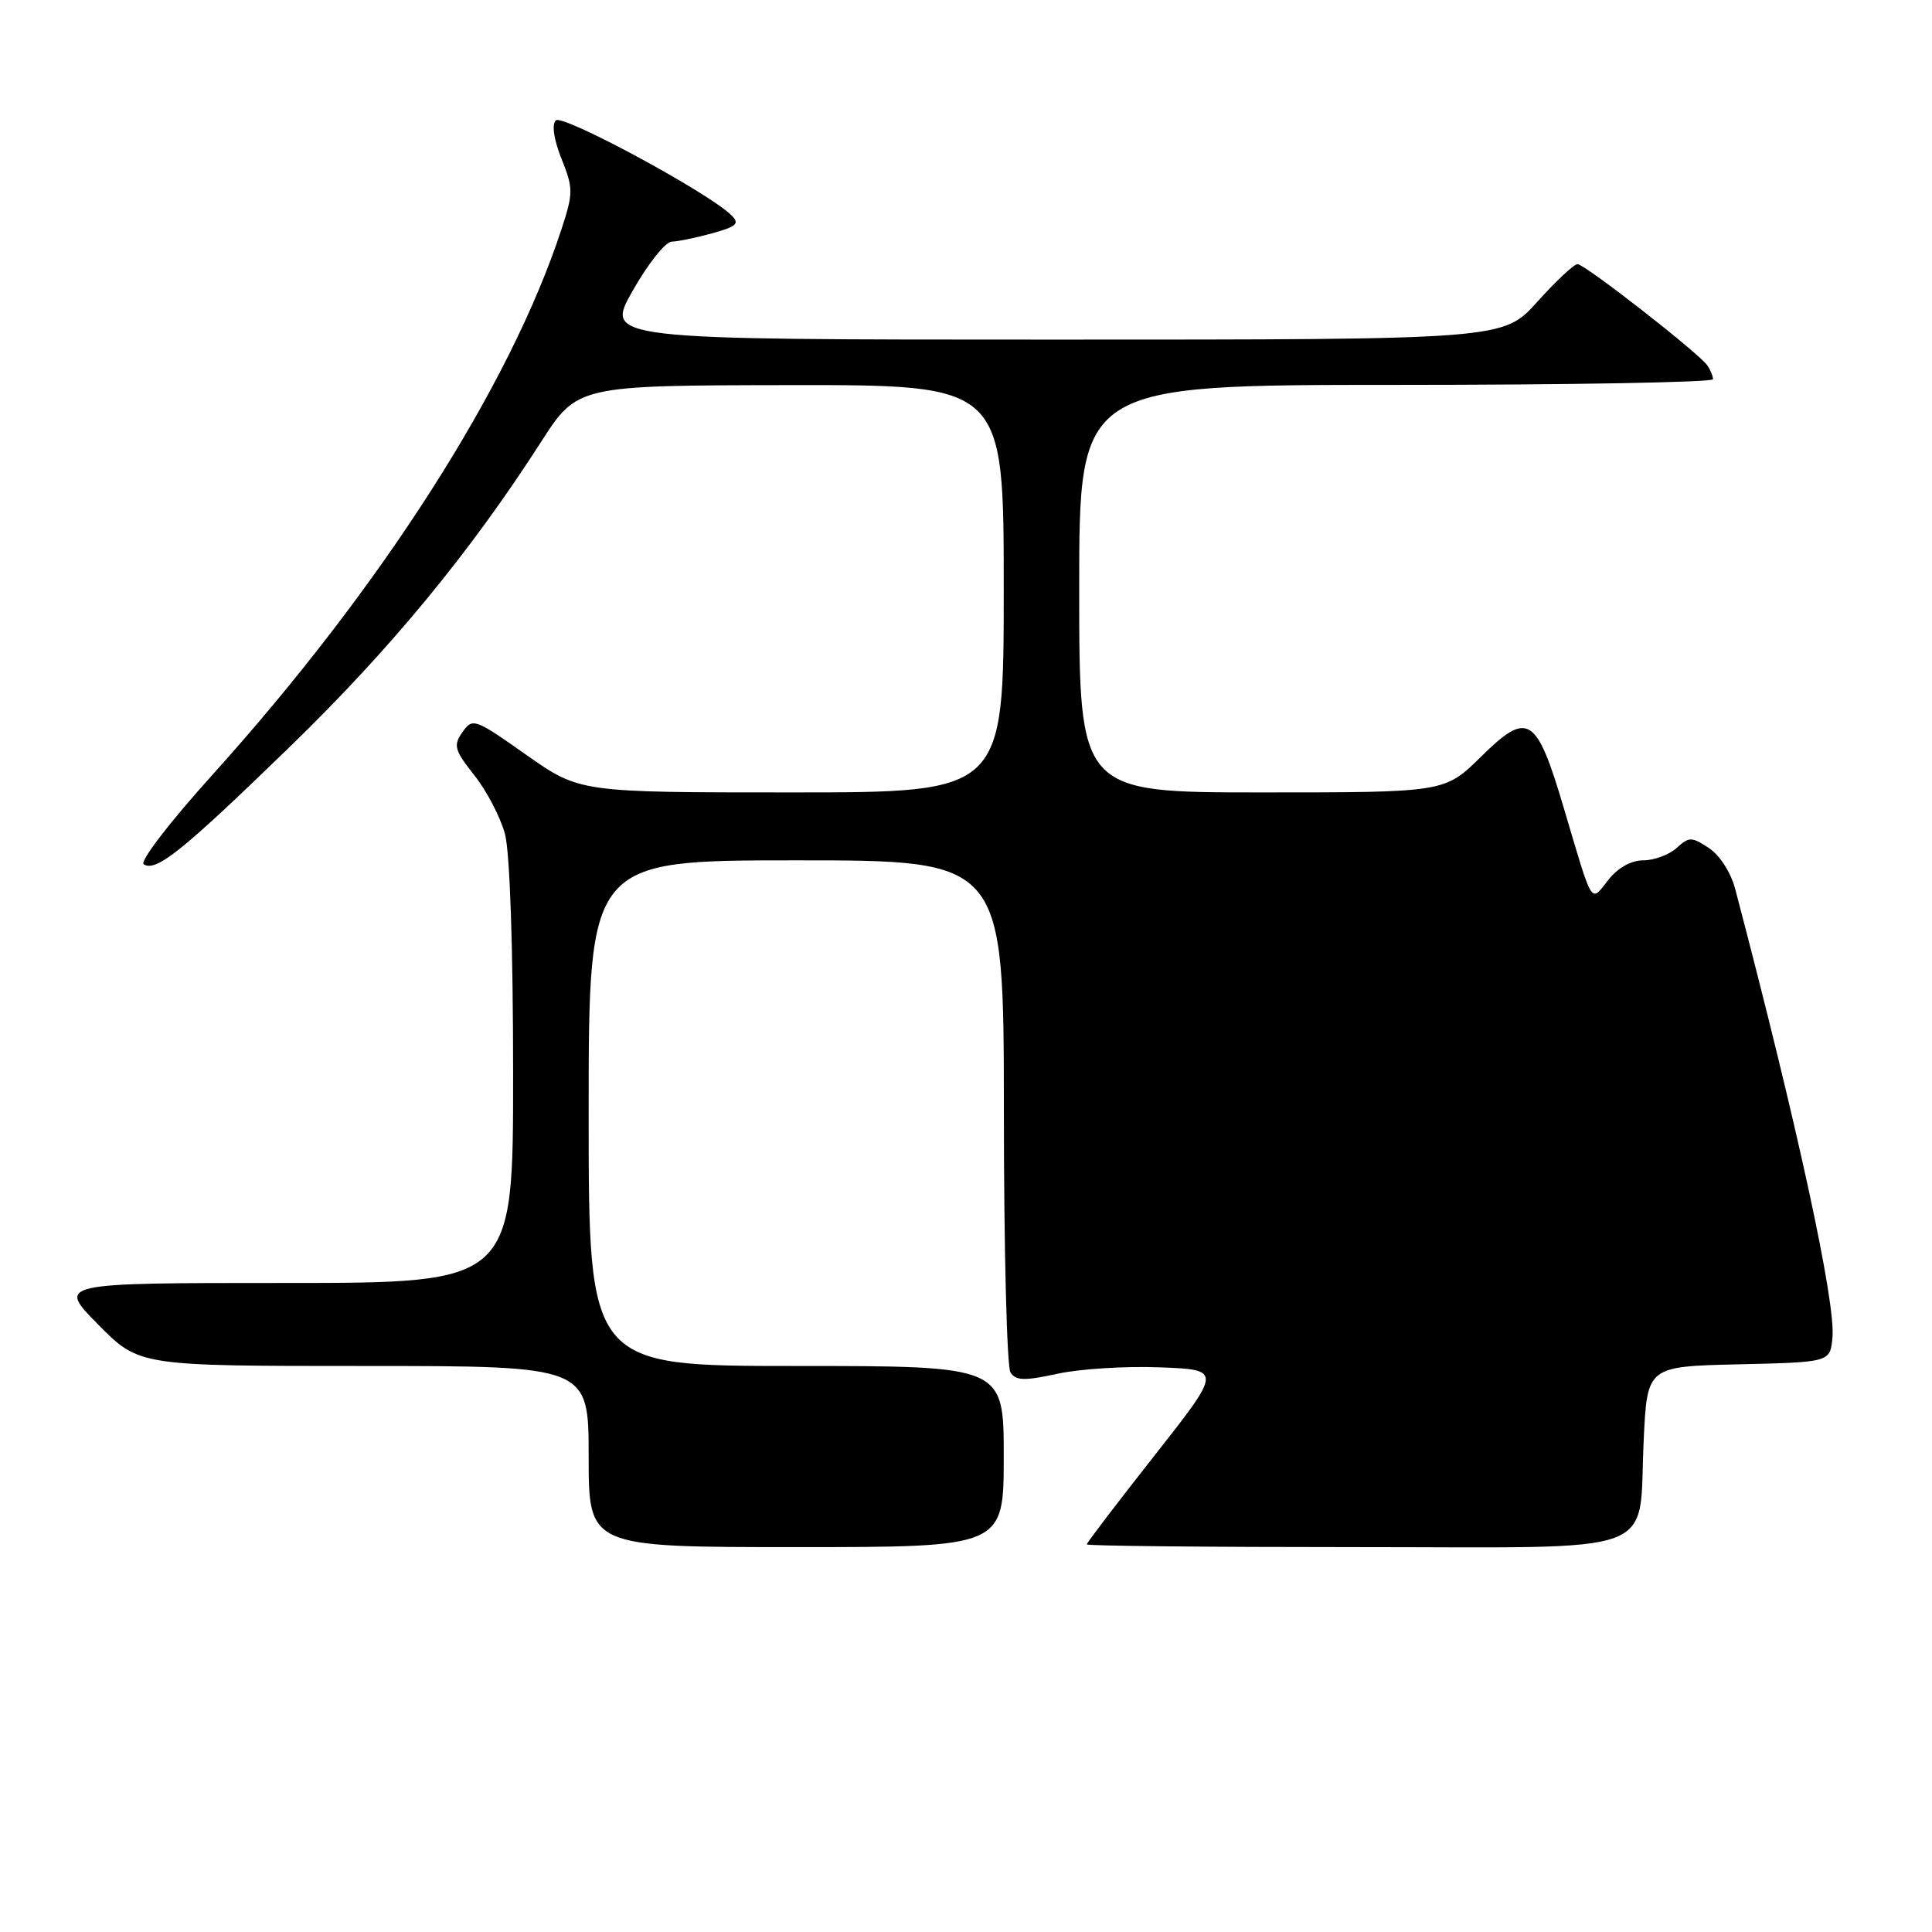 <?xml version="1.0" encoding="UTF-8" standalone="no"?>
<!DOCTYPE svg PUBLIC "-//W3C//DTD SVG 1.1//EN" "http://www.w3.org/Graphics/SVG/1.1/DTD/svg11.dtd" >
<svg xmlns="http://www.w3.org/2000/svg" xmlns:xlink="http://www.w3.org/1999/xlink" version="1.1" viewBox="0 0 256 256">
 <g >
 <path fill="currentColor"
d=" M 133.00 193.00 C 133.00 181.00 133.00 181.00 105.50 181.00 C 78.00 181.00 78.00 181.00 78.00 147.50 C 78.00 114.00 78.00 114.00 105.50 114.00 C 133.00 114.00 133.00 114.00 133.02 147.25 C 133.02 165.54 133.42 181.11 133.89 181.85 C 134.59 182.95 135.73 182.99 140.12 182.03 C 143.08 181.38 149.20 181.00 153.71 181.18 C 161.92 181.50 161.92 181.50 152.96 192.89 C 148.03 199.15 144.00 204.44 144.00 204.64 C 144.00 204.84 159.96 205.00 179.46 205.00 C 220.97 205.00 217.04 206.46 217.80 190.79 C 218.26 181.06 218.26 181.06 230.38 180.78 C 242.50 180.50 242.50 180.50 242.81 177.24 C 243.26 172.59 238.16 149.09 229.91 117.75 C 229.35 115.61 227.85 113.29 226.44 112.37 C 224.14 110.86 223.81 110.86 222.15 112.37 C 221.15 113.27 219.17 114.00 217.74 114.00 C 216.13 114.00 214.36 114.99 213.09 116.62 C 210.72 119.62 211.13 120.28 207.22 107.09 C 203.58 94.81 202.48 94.12 196.24 100.27 C 191.43 105.00 191.43 105.00 167.22 105.00 C 143.00 105.00 143.00 105.00 143.00 78.00 C 143.00 51.00 143.00 51.00 185.00 51.00 C 208.10 51.00 226.99 50.66 226.98 50.25 C 226.98 49.84 226.64 49.02 226.23 48.42 C 225.13 46.81 210.00 35.00 209.03 35.00 C 208.56 35.00 206.16 37.25 203.69 40.00 C 199.19 45.00 199.19 45.00 139.67 45.00 C 80.16 45.00 80.16 45.00 83.83 38.53 C 85.85 34.97 88.17 32.04 89.00 32.02 C 89.83 32.00 92.25 31.50 94.38 30.91 C 97.66 30.00 98.05 29.62 96.88 28.49 C 93.77 25.46 74.52 15.08 73.65 15.95 C 73.09 16.51 73.39 18.51 74.41 21.06 C 75.97 24.97 75.97 25.57 74.40 30.37 C 67.60 51.16 50.53 77.84 28.12 102.70 C 22.45 108.98 18.47 114.17 19.05 114.53 C 20.71 115.56 24.18 112.76 38.47 98.89 C 51.76 85.98 62.24 73.26 71.66 58.61 C 76.50 51.07 76.50 51.07 104.75 51.03 C 133.00 51.00 133.00 51.00 133.00 78.00 C 133.00 105.00 133.00 105.00 104.90 105.00 C 76.81 105.00 76.81 105.00 69.73 100.02 C 62.90 95.20 62.62 95.10 61.28 97.01 C 60.04 98.77 60.21 99.39 62.86 102.74 C 64.50 104.81 66.32 108.30 66.91 110.50 C 67.56 112.90 67.99 125.57 67.99 142.25 C 68.00 170.00 68.00 170.00 37.78 170.00 C 7.57 170.00 7.57 170.00 13.00 175.50 C 18.43 181.00 18.43 181.00 48.22 181.00 C 78.00 181.00 78.00 181.00 78.00 193.00 C 78.00 205.00 78.00 205.00 105.50 205.00 C 133.00 205.00 133.00 205.00 133.00 193.00 Z "/>
</g>
</svg>